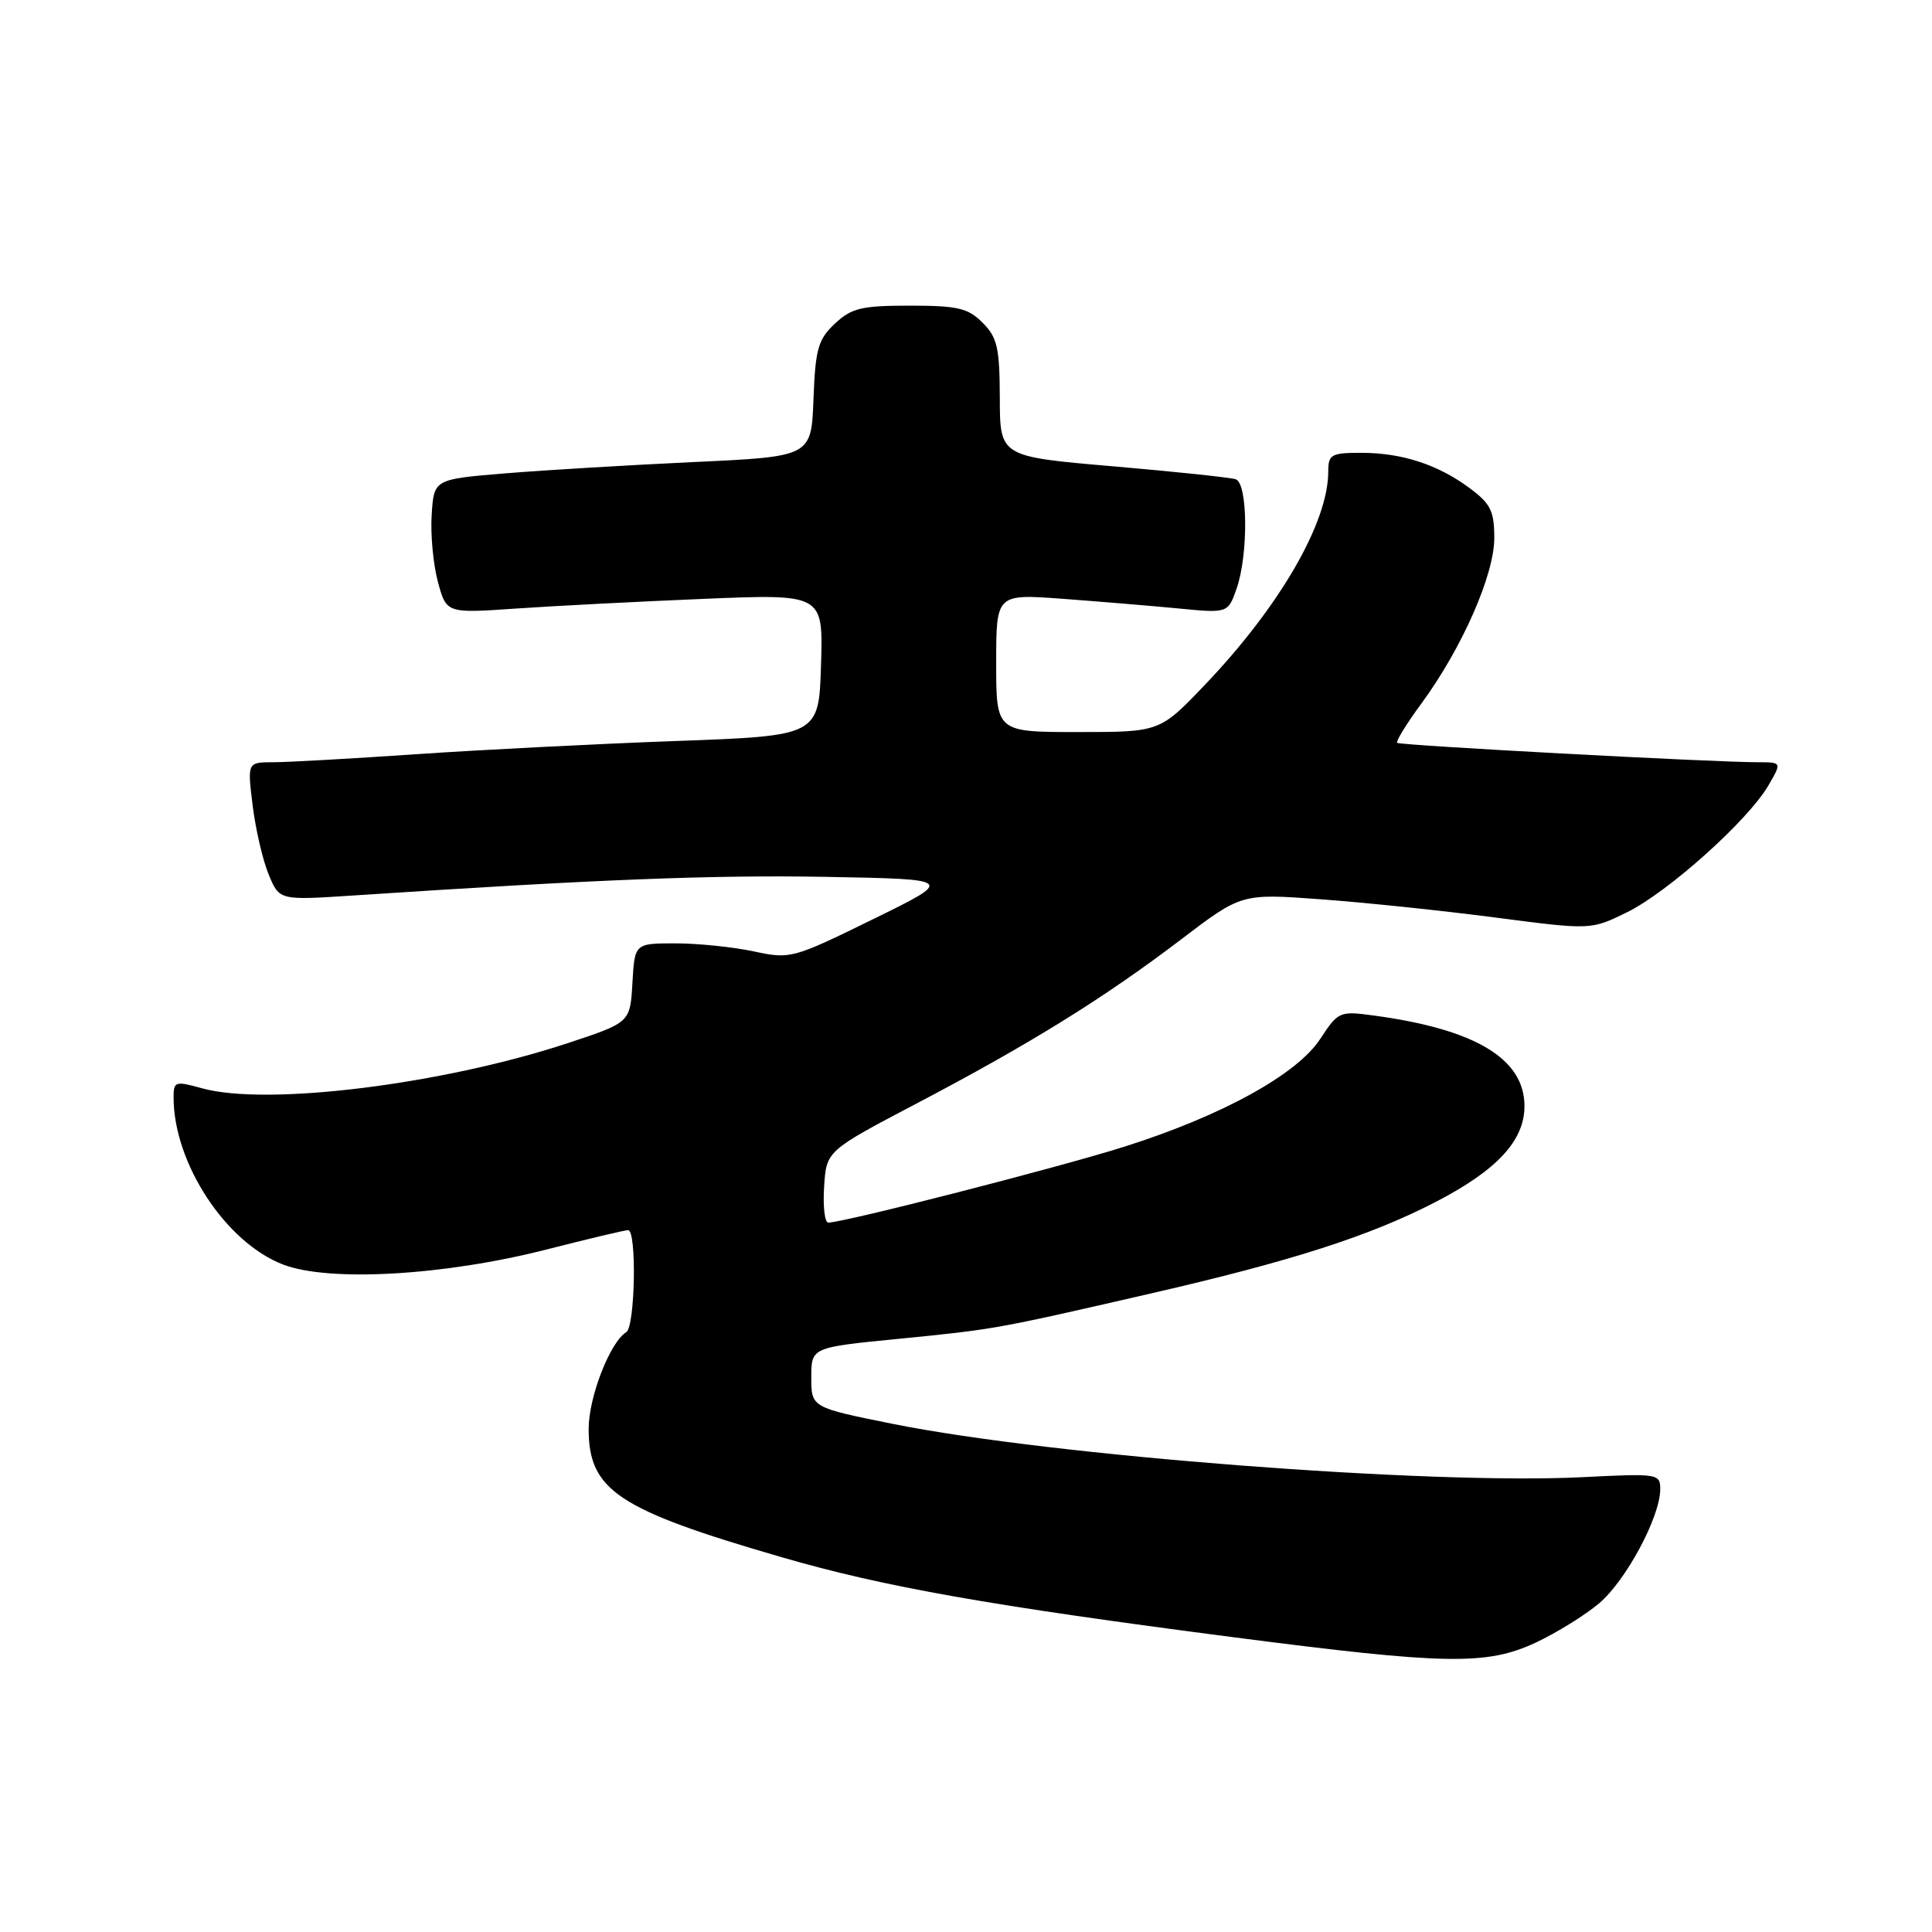 <?xml version="1.0" encoding="UTF-8" standalone="no"?>
<!DOCTYPE svg PUBLIC "-//W3C//DTD SVG 1.1//EN" "http://www.w3.org/Graphics/SVG/1.1/DTD/svg11.dtd" >
<svg xmlns="http://www.w3.org/2000/svg" xmlns:xlink="http://www.w3.org/1999/xlink" version="1.1" viewBox="0 0 256 256">
 <g >
 <path fill="currentColor"
d=" M 203.50 217.65 C 206.25 216.36 210.03 214.02 211.89 212.45 C 215.45 209.44 219.97 201.01 219.99 197.36 C 220.00 195.27 219.72 195.23 209.75 195.73 C 189.41 196.76 139.43 192.91 118.39 188.69 C 107.50 186.50 107.50 186.50 107.50 182.52 C 107.50 178.54 107.50 178.54 119.00 177.41 C 131.88 176.13 131.75 176.16 152.50 171.39 C 171.17 167.10 181.56 163.76 190.28 159.24 C 198.38 155.04 202.00 151.13 202.00 146.57 C 202.00 140.27 195.47 136.36 181.94 134.55 C 177.52 133.95 177.30 134.05 174.94 137.66 C 171.86 142.37 161.92 147.84 149.02 151.93 C 140.34 154.68 111.79 162.00 109.75 162.00 C 109.28 162.00 109.03 159.86 109.20 157.25 C 109.50 152.50 109.50 152.50 121.49 146.20 C 136.49 138.32 146.26 132.27 156.50 124.48 C 164.50 118.39 164.50 118.39 175.00 119.16 C 180.78 119.58 191.20 120.67 198.16 121.58 C 210.81 123.23 210.81 123.23 215.61 120.87 C 221.07 118.17 231.61 108.72 234.31 104.10 C 236.11 101.00 236.11 101.00 232.91 101.00 C 226.96 101.00 185.50 98.77 185.13 98.43 C 184.93 98.25 186.37 95.90 188.35 93.21 C 193.72 85.89 198.00 76.18 198.00 71.30 C 198.00 67.72 197.52 66.74 194.75 64.69 C 190.53 61.55 185.76 60.00 180.35 60.00 C 176.38 60.00 176.00 60.22 176.00 62.49 C 176.00 69.24 169.57 80.36 159.65 90.75 C 153.68 97.00 153.68 97.00 142.84 97.00 C 132.00 97.00 132.00 97.00 132.00 87.85 C 132.00 78.70 132.00 78.70 140.75 79.34 C 145.56 79.70 152.47 80.27 156.11 80.62 C 162.71 81.26 162.71 81.26 163.86 77.98 C 165.42 73.50 165.35 64.06 163.75 63.51 C 163.06 63.27 155.75 62.50 147.50 61.79 C 132.50 60.50 132.50 60.50 132.48 52.76 C 132.46 46.07 132.15 44.71 130.20 42.76 C 128.27 40.82 126.89 40.50 120.55 40.50 C 114.14 40.50 112.83 40.82 110.62 42.89 C 108.40 44.98 108.04 46.23 107.79 52.89 C 107.50 60.50 107.50 60.50 92.00 61.22 C 83.47 61.62 72.22 62.29 67.00 62.72 C 57.50 63.50 57.50 63.50 57.20 68.20 C 57.03 70.78 57.40 74.78 58.02 77.08 C 59.15 81.27 59.15 81.27 68.32 80.64 C 73.37 80.29 84.61 79.71 93.29 79.35 C 109.08 78.70 109.08 78.70 108.79 88.10 C 108.50 97.50 108.50 97.50 89.50 98.19 C 79.05 98.57 63.57 99.36 55.09 99.94 C 46.62 100.52 38.13 101.00 36.23 101.00 C 32.77 101.00 32.77 101.00 33.48 106.75 C 33.87 109.91 34.83 114.03 35.61 115.90 C 37.02 119.30 37.02 119.30 46.76 118.66 C 79.17 116.52 94.39 115.92 109.50 116.19 C 126.50 116.50 126.50 116.50 115.66 121.81 C 105.03 127.02 104.73 127.11 99.86 126.06 C 97.13 125.48 92.47 125.00 89.50 125.00 C 84.10 125.00 84.10 125.00 83.80 130.24 C 83.50 135.48 83.50 135.48 75.36 138.18 C 58.68 143.70 35.36 146.60 26.75 144.20 C 23.22 143.22 23.00 143.29 23.00 145.40 C 23.00 154.12 29.91 164.66 37.54 167.57 C 43.65 169.90 58.92 169.02 72.48 165.55 C 77.96 164.15 82.80 163.00 83.23 163.00 C 84.39 163.00 84.16 175.78 82.99 176.51 C 80.83 177.84 78.00 185.12 78.00 189.33 C 78.00 197.48 81.83 200.03 103.58 206.34 C 117.10 210.27 131.18 212.76 163.50 216.95 C 191.59 220.59 196.99 220.69 203.50 217.65 Z "/>
</g>
</svg>